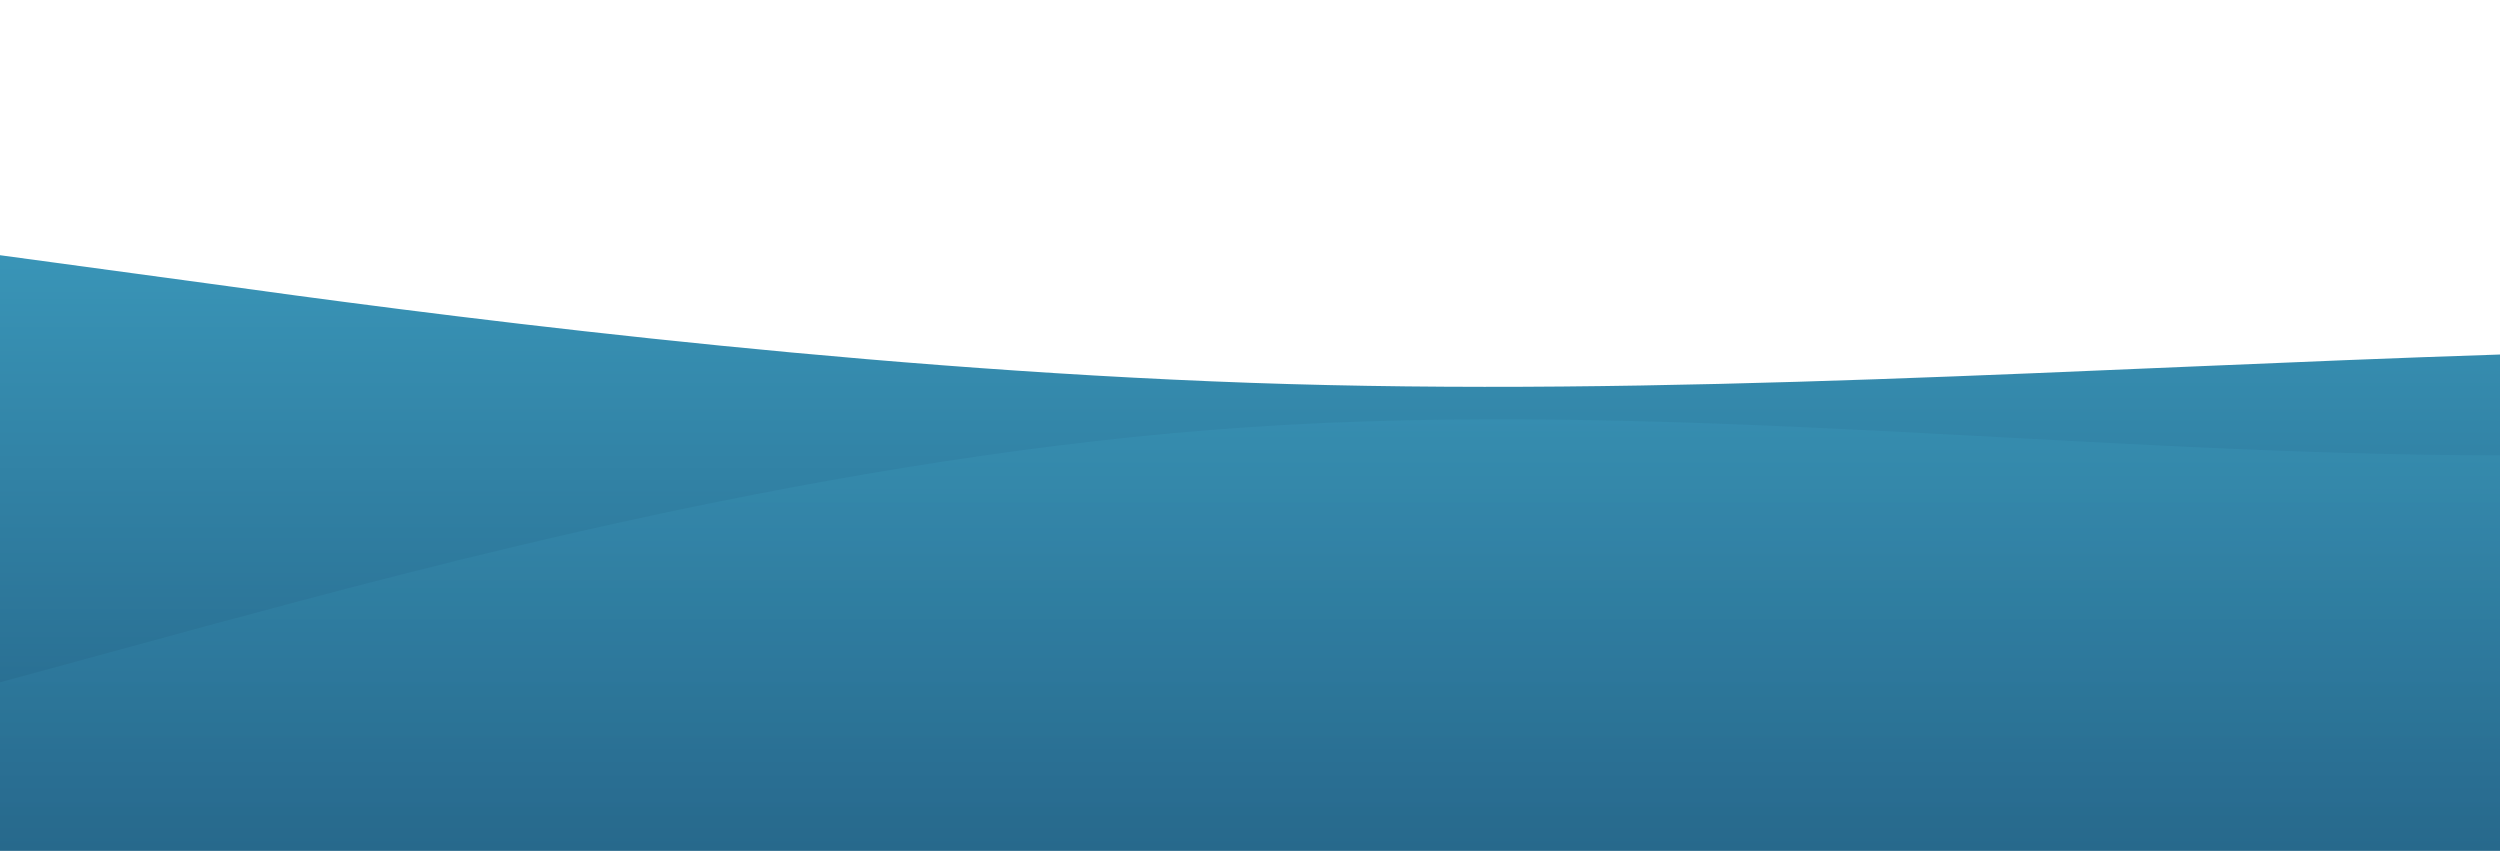 <?xml version="1.0" standalone="no"?>
<svg xmlns:xlink="http://www.w3.org/1999/xlink" id="wave" style="transform:rotate(0deg); transition: 0.3s" viewBox="0 0 1440 490" version="1.1" xmlns="http://www.w3.org/2000/svg"><defs><linearGradient id="sw-gradient-0" x1="0" x2="0" y1="1" y2="0"><stop stop-color="rgba(36, 98, 134, 1)" offset="0%"/><stop stop-color="rgba(63, 163, 197, 1)" offset="100%"/></linearGradient></defs><path style="transform:translate(0, 0px); opacity:1" fill="url(#sw-gradient-0)" d="M0,147L120,163.3C240,180,480,212,720,220.5C960,229,1200,212,1440,204.2C1680,196,1920,196,2160,171.5C2400,147,2640,98,2880,73.5C3120,49,3360,49,3600,81.7C3840,114,4080,180,4320,196C4560,212,4800,180,5040,179.7C5280,180,5520,212,5760,228.7C6000,245,6240,245,6480,245C6720,245,6960,245,7200,212.3C7440,180,7680,114,7920,147C8160,180,8400,310,8640,359.3C8880,408,9120,376,9360,375.7C9600,376,9840,408,10080,408.3C10320,408,10560,376,10800,359.3C11040,343,11280,343,11520,343C11760,343,12000,343,12240,334.8C12480,327,12720,310,12960,294C13200,278,13440,261,13680,236.8C13920,212,14160,180,14400,187.8C14640,196,14880,245,15120,236.8C15360,229,15600,163,15840,147C16080,131,16320,163,16560,179.7C16800,196,17040,196,17160,196L17280,196L17280,490L17160,490C17040,490,16800,490,16560,490C16320,490,16080,490,15840,490C15600,490,15360,490,15120,490C14880,490,14640,490,14400,490C14160,490,13920,490,13680,490C13440,490,13200,490,12960,490C12720,490,12480,490,12240,490C12000,490,11760,490,11520,490C11280,490,11040,490,10800,490C10560,490,10320,490,10080,490C9840,490,9600,490,9360,490C9120,490,8880,490,8640,490C8400,490,8160,490,7920,490C7680,490,7440,490,7200,490C6960,490,6720,490,6480,490C6240,490,6000,490,5760,490C5520,490,5280,490,5040,490C4800,490,4560,490,4320,490C4080,490,3840,490,3600,490C3360,490,3120,490,2880,490C2640,490,2400,490,2160,490C1920,490,1680,490,1440,490C1200,490,960,490,720,490C480,490,240,490,120,490L0,490Z"/><defs><linearGradient id="sw-gradient-1" x1="0" x2="0" y1="1" y2="0"><stop stop-color="rgba(36, 98, 134, 1)" offset="0%"/><stop stop-color="rgba(63, 163, 197, 1)" offset="100%"/></linearGradient></defs><path style="transform:translate(0, 50px); opacity:0.9" fill="url(#sw-gradient-1)" d="M0,343L120,310.3C240,278,480,212,720,196C960,180,1200,212,1440,212.3C1680,212,1920,180,2160,155.2C2400,131,2640,114,2880,163.3C3120,212,3360,327,3600,351.2C3840,376,4080,310,4320,294C4560,278,4800,310,5040,302.2C5280,294,5520,245,5760,245C6000,245,6240,294,6480,285.8C6720,278,6960,212,7200,196C7440,180,7680,212,7920,236.8C8160,261,8400,278,8640,253.2C8880,229,9120,163,9360,179.7C9600,196,9840,294,10080,326.7C10320,359,10560,327,10800,310.3C11040,294,11280,294,11520,294C11760,294,12000,294,12240,310.3C12480,327,12720,359,12960,359.3C13200,359,13440,327,13680,326.7C13920,327,14160,359,14400,310.3C14640,261,14880,131,15120,89.8C15360,49,15600,98,15840,114.3C16080,131,16320,114,16560,114.3C16800,114,17040,131,17160,138.8L17280,147L17280,490L17160,490C17040,490,16800,490,16560,490C16320,490,16080,490,15840,490C15600,490,15360,490,15120,490C14880,490,14640,490,14400,490C14160,490,13920,490,13680,490C13440,490,13200,490,12960,490C12720,490,12480,490,12240,490C12000,490,11760,490,11520,490C11280,490,11040,490,10800,490C10560,490,10320,490,10080,490C9840,490,9600,490,9360,490C9120,490,8880,490,8640,490C8400,490,8160,490,7920,490C7680,490,7440,490,7200,490C6960,490,6720,490,6480,490C6240,490,6000,490,5760,490C5520,490,5280,490,5040,490C4800,490,4560,490,4320,490C4080,490,3840,490,3600,490C3360,490,3120,490,2880,490C2640,490,2400,490,2160,490C1920,490,1680,490,1440,490C1200,490,960,490,720,490C480,490,240,490,120,490L0,490Z"/></svg>